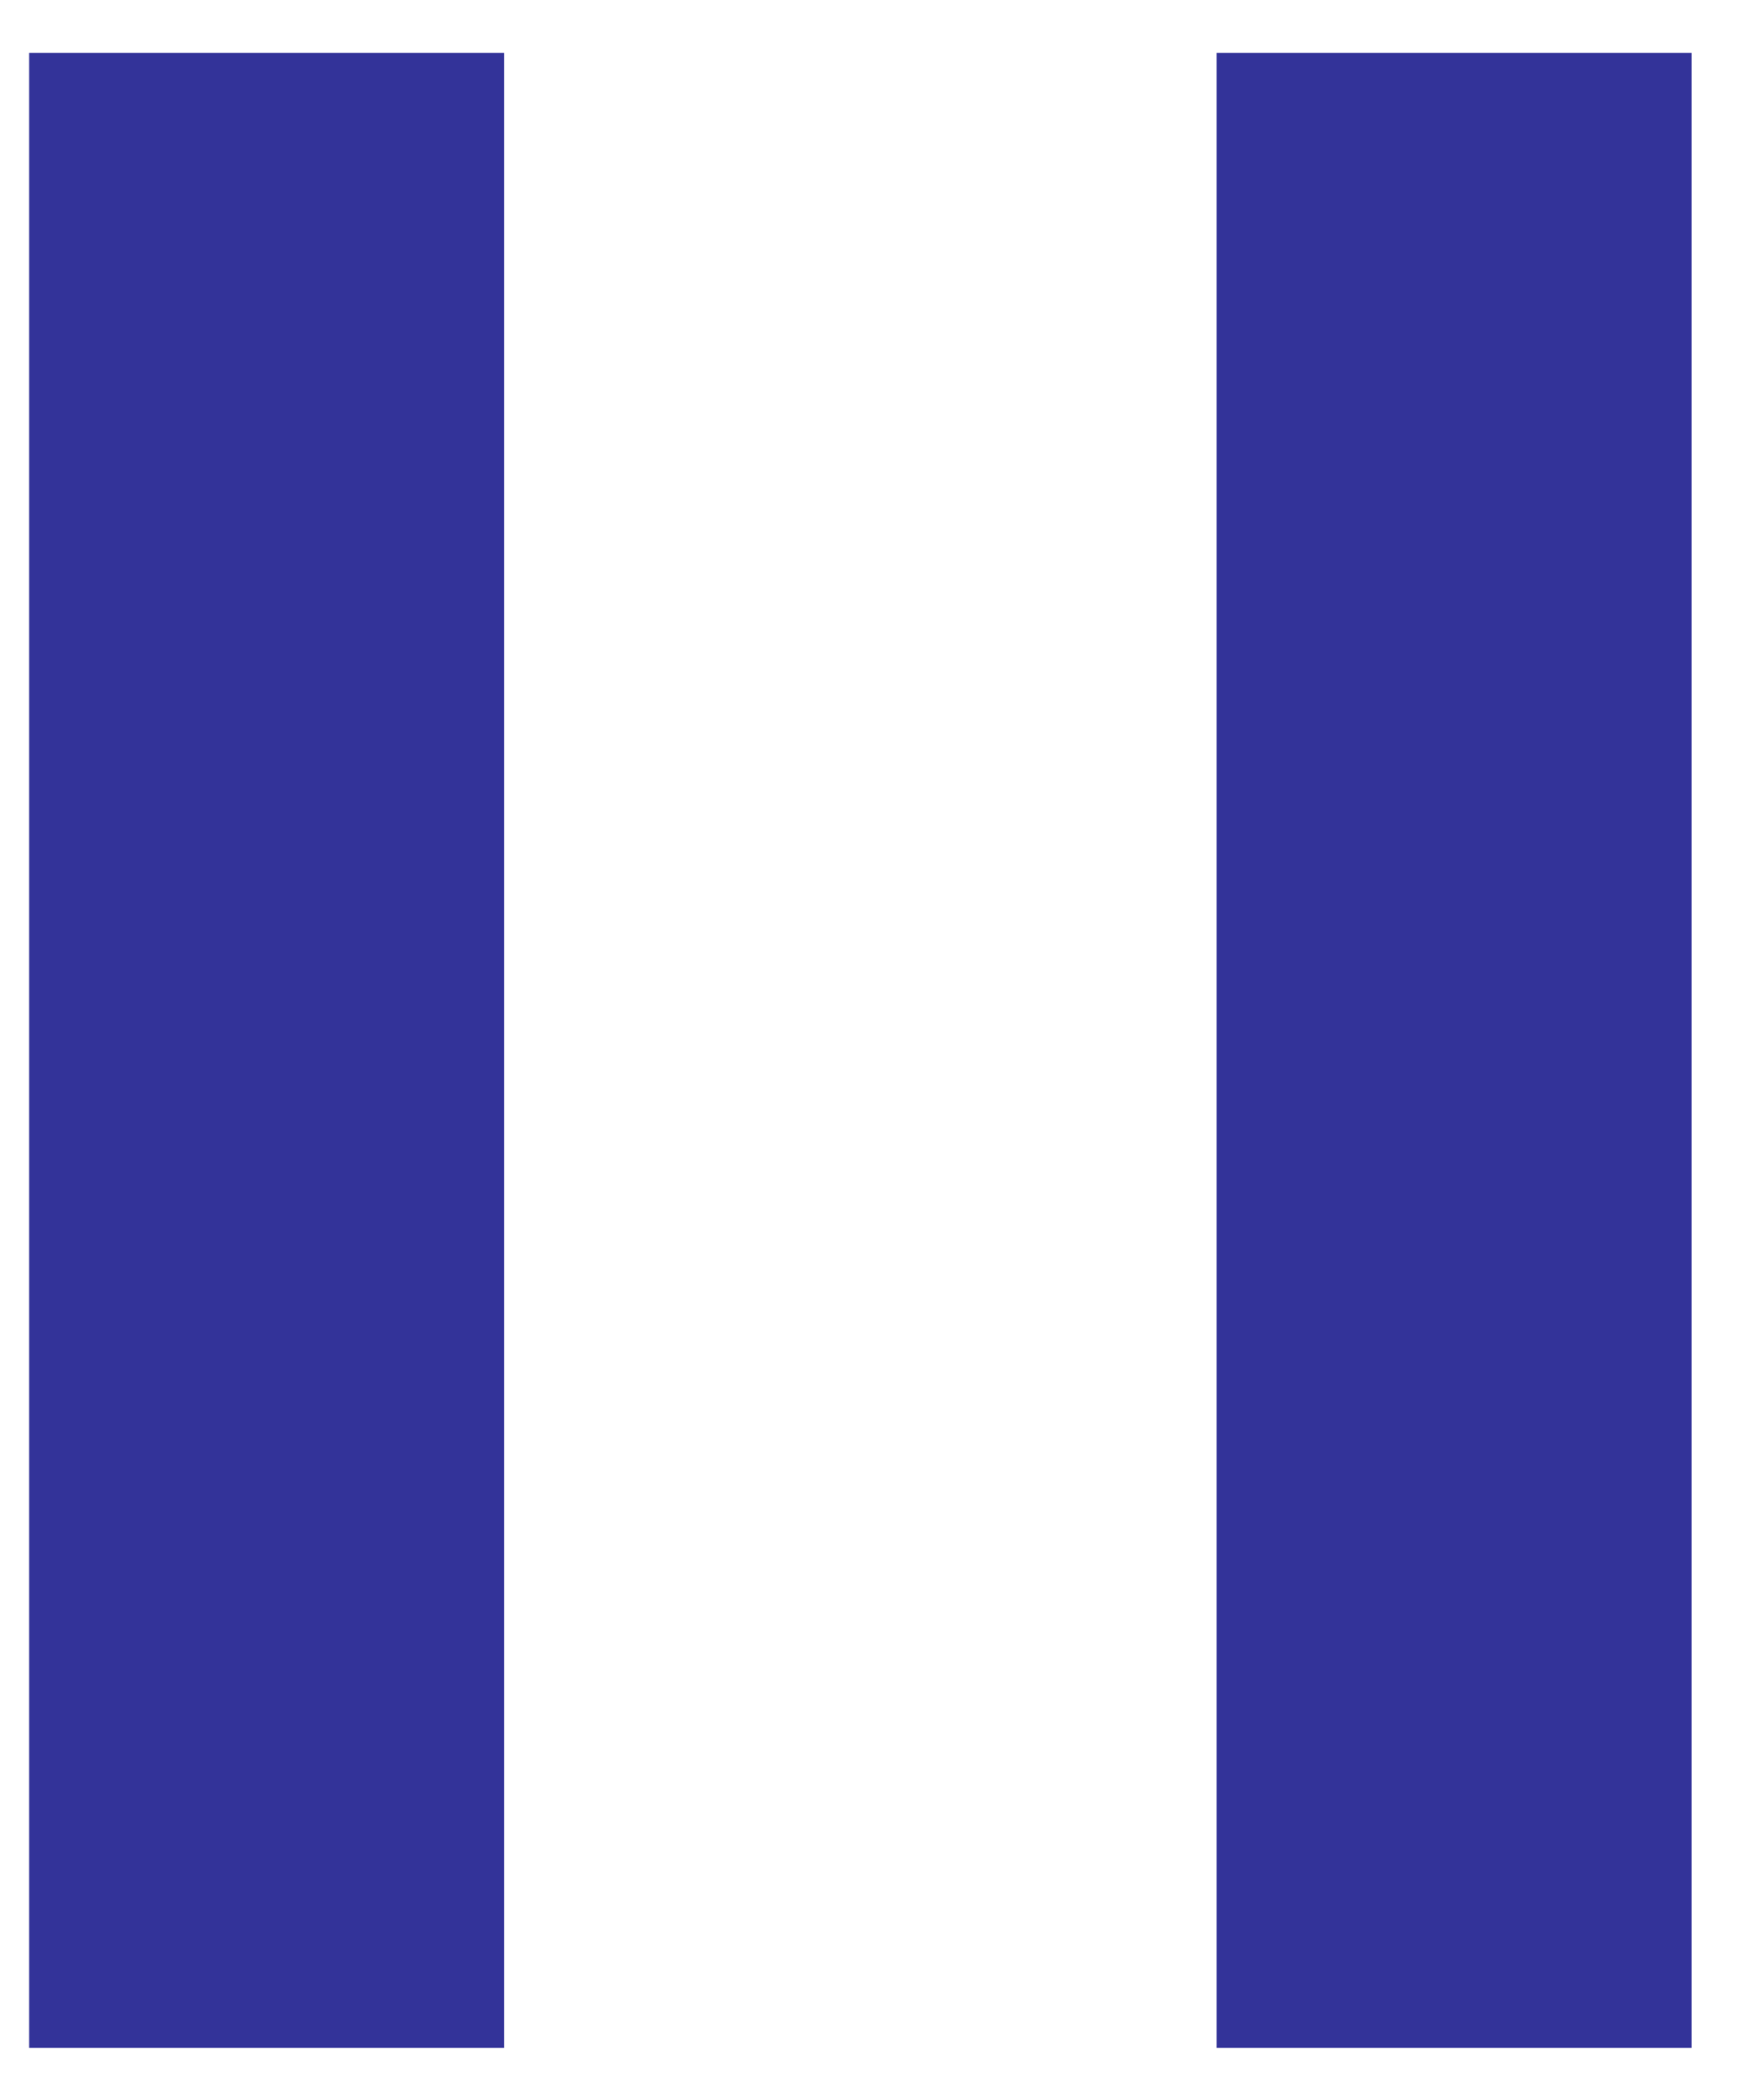 <svg width="20" height="24" viewBox="0 0 20 24" fill="none" xmlns="http://www.w3.org/2000/svg">
<rect x="19.333" y="23.404" width="5.429" height="22.8" transform="rotate(180 19.333 23.404)" fill="#000080" fill-opacity="0.8"/>
<rect x="5.762" y="23.404" width="5.429" height="22.8" transform="rotate(180 5.762 23.404)" fill="#000080" fill-opacity="0.8"/>
</svg>
